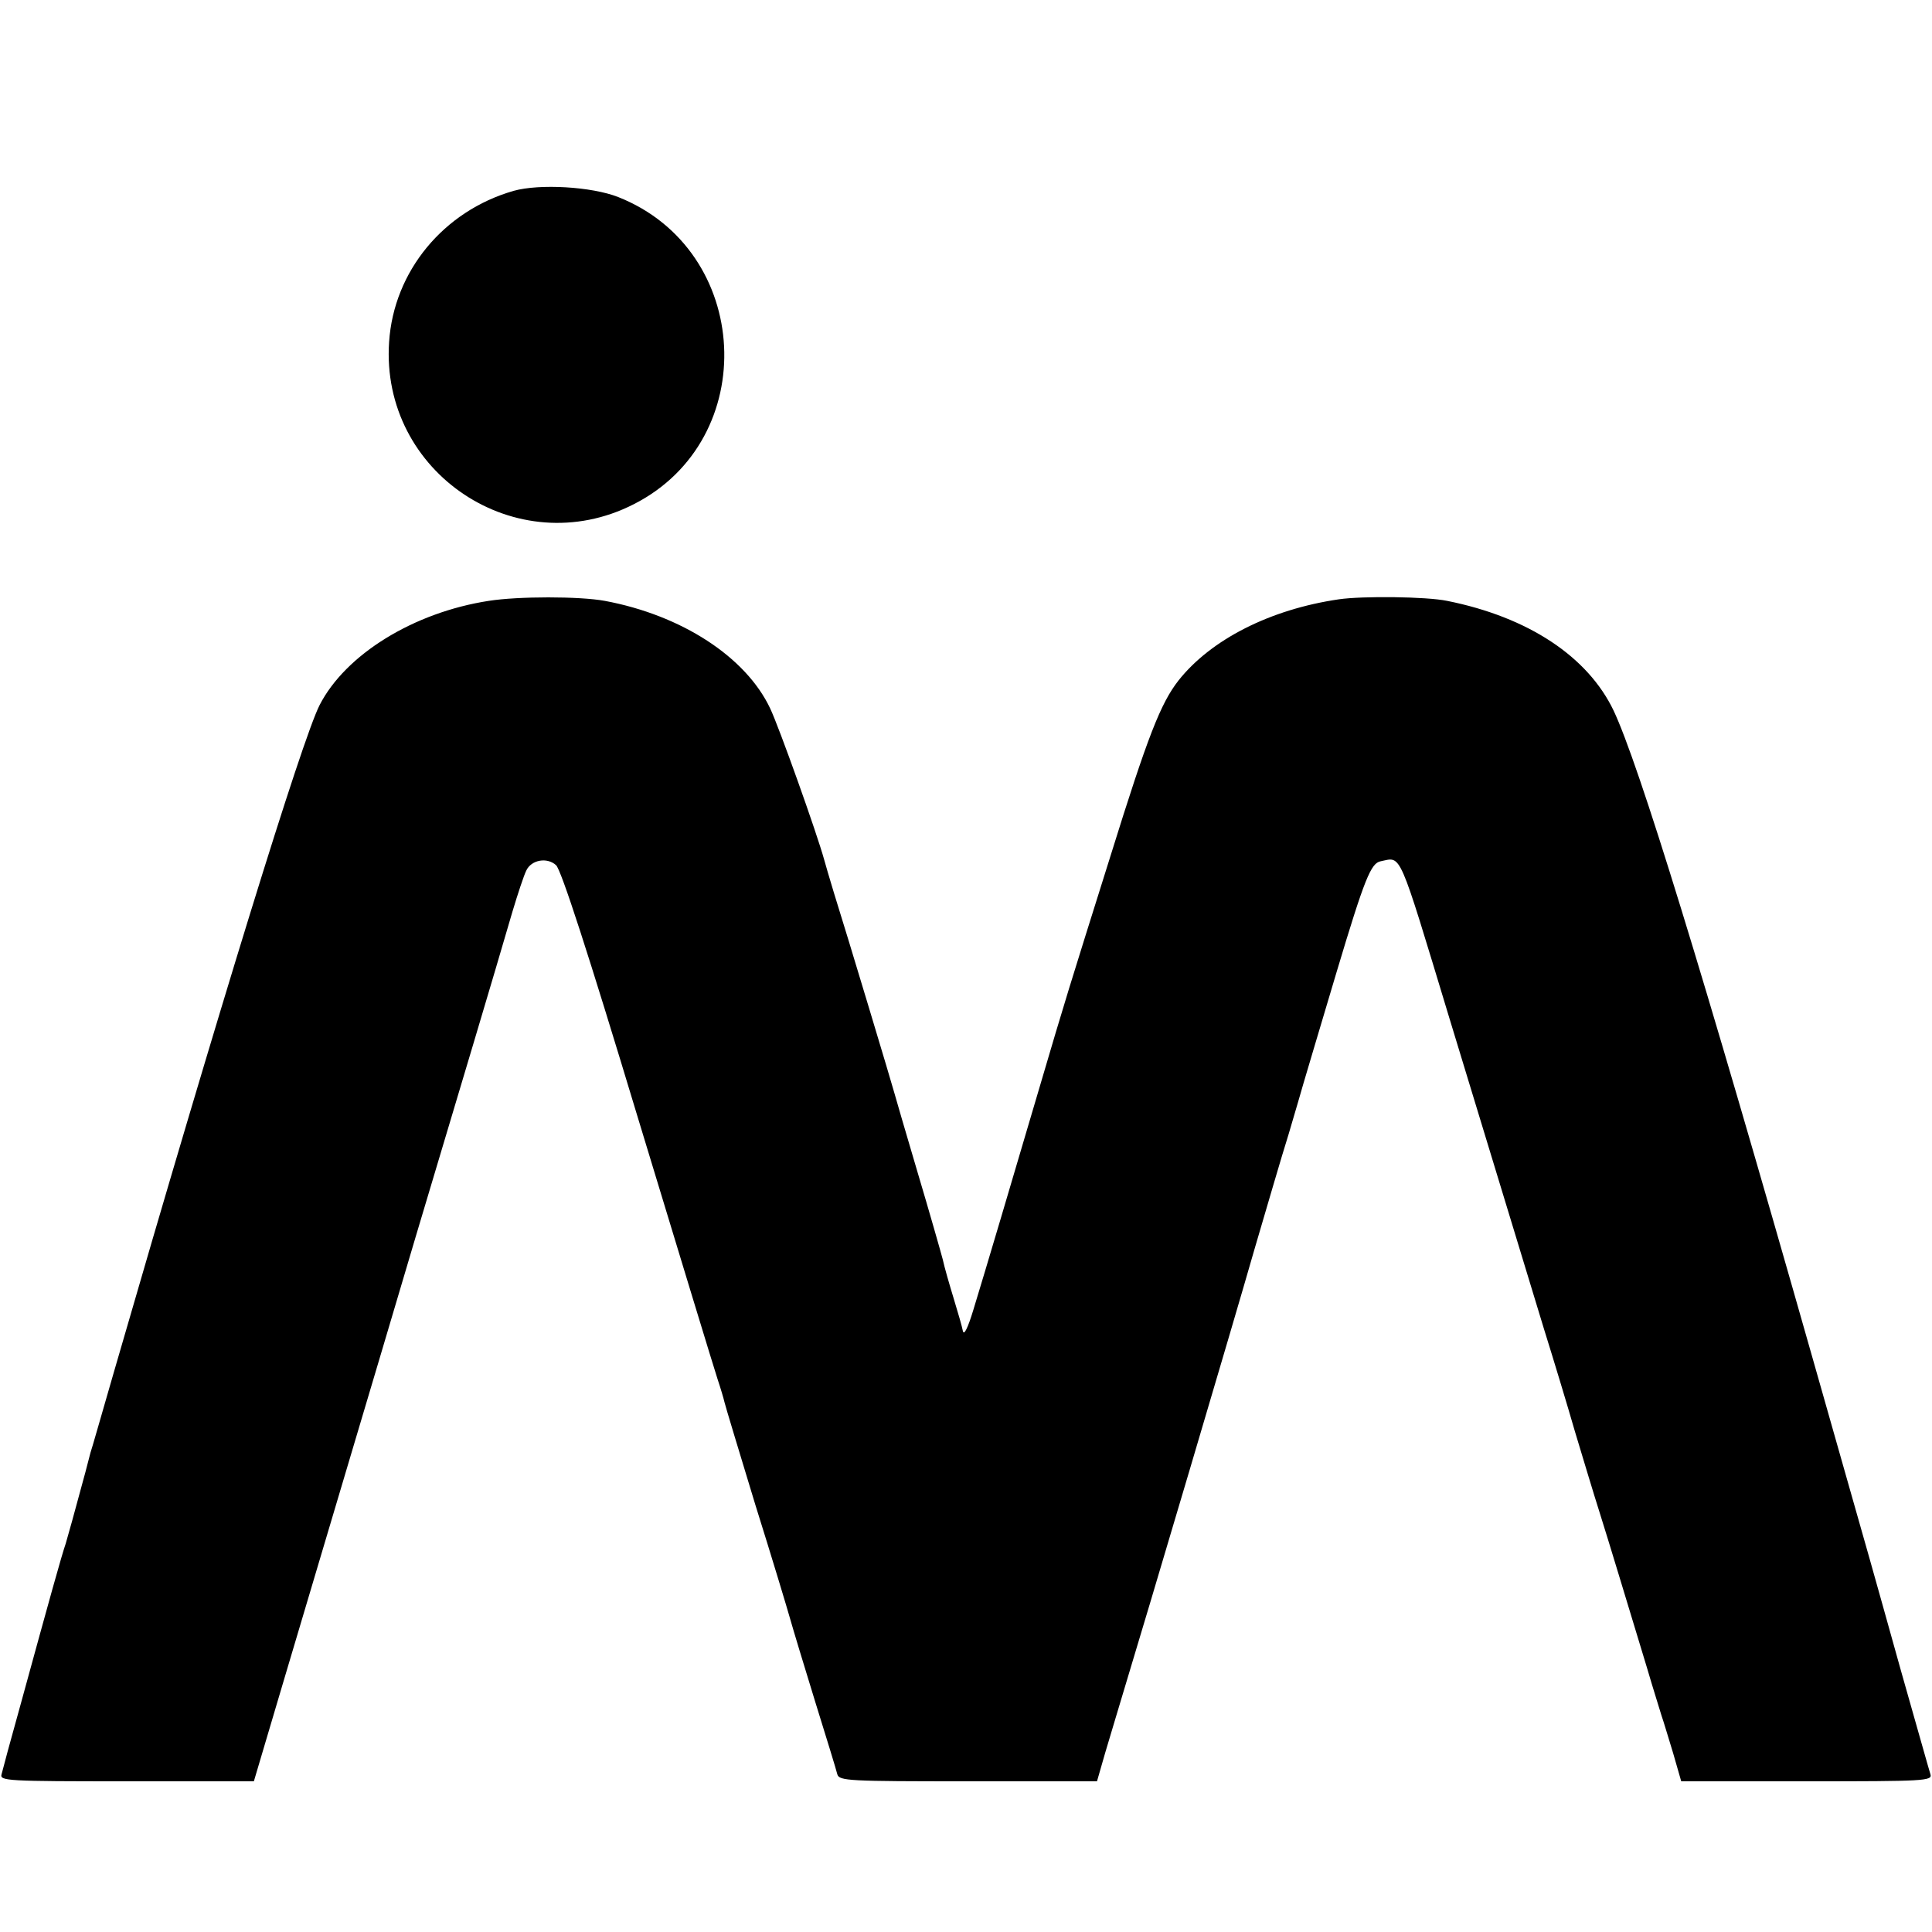 <?xml version="1.0" standalone="no"?>
<!DOCTYPE svg PUBLIC "-//W3C//DTD SVG 20010904//EN"
 "http://www.w3.org/TR/2001/REC-SVG-20010904/DTD/svg10.dtd">
<svg version="1.0" xmlns="http://www.w3.org/2000/svg"
 width="500pt" height="500pt" viewBox="0 0 500 500"
 preserveAspectRatio="xMidYMid meet">
<g transform="translate(0,500) scale(0.1,-0.1)"
fill="#000000" stroke="none">
<path d="M1329 4506 c-181 -52 -310 -208 -322 -391 -23 -339 331 -574 633
-420 331 168 306 658 -40 795 -68 27 -204 35 -271 16z"/>
<path d="M1265 3445 c-195 -30 -371 -139 -438 -270 -46 -91 -260 -785 -532
-1725 -31 -107 -58 -202 -61 -210 -2 -8 -8 -31 -13 -50 -32 -118 -43 -158 -51
-185 -11 -32 -41 -140 -115 -410 -26 -93 -49 -178 -51 -187 -5 -17 15 -18 324
-18 l329 0 78 263 c116 391 214 718 341 1147 114 381 202 675 250 840 14 47
30 95 36 107 13 28 54 35 77 14 13 -11 84 -230 211 -651 106 -349 199 -655
207 -679 8 -24 16 -51 18 -60 2 -9 38 -128 80 -266 43 -137 83 -270 90 -295 7
-25 36 -121 65 -215 29 -93 55 -178 57 -187 5 -17 30 -18 339 -18 l333 0 21
73 c12 39 34 115 50 167 55 181 282 946 336 1135 31 105 70 240 89 300 18 61
35 119 38 130 3 11 42 141 86 289 73 244 89 282 114 287 55 11 44 36 178 -406
142 -467 202 -663 245 -805 25 -80 61 -199 80 -265 20 -66 48 -160 64 -210 28
-89 63 -206 122 -400 16 -55 34 -111 38 -125 5 -14 18 -58 30 -97 l21 -73 325
0 c305 0 325 1 320 18 -3 9 -37 130 -76 267 -83 297 -58 209 -229 810 -286
1006 -450 1538 -515 1676 -67 140 -221 242 -431 284 -53 11 -218 13 -280 4
-178 -26 -331 -104 -415 -210 -46 -59 -79 -142 -176 -454 -109 -347 -116 -369
-184 -600 -71 -241 -138 -467 -171 -575 -14 -46 -24 -67 -27 -55 -2 11 -13 49
-24 85 -11 36 -24 81 -28 100 -5 19 -34 121 -65 225 -31 105 -58 197 -60 205
-4 16 -123 412 -157 520 -11 36 -22 74 -25 85 -19 69 -117 344 -140 392 -63
133 -229 241 -428 278 -65 12 -224 12 -300 0z"/>
</g>
</svg>
